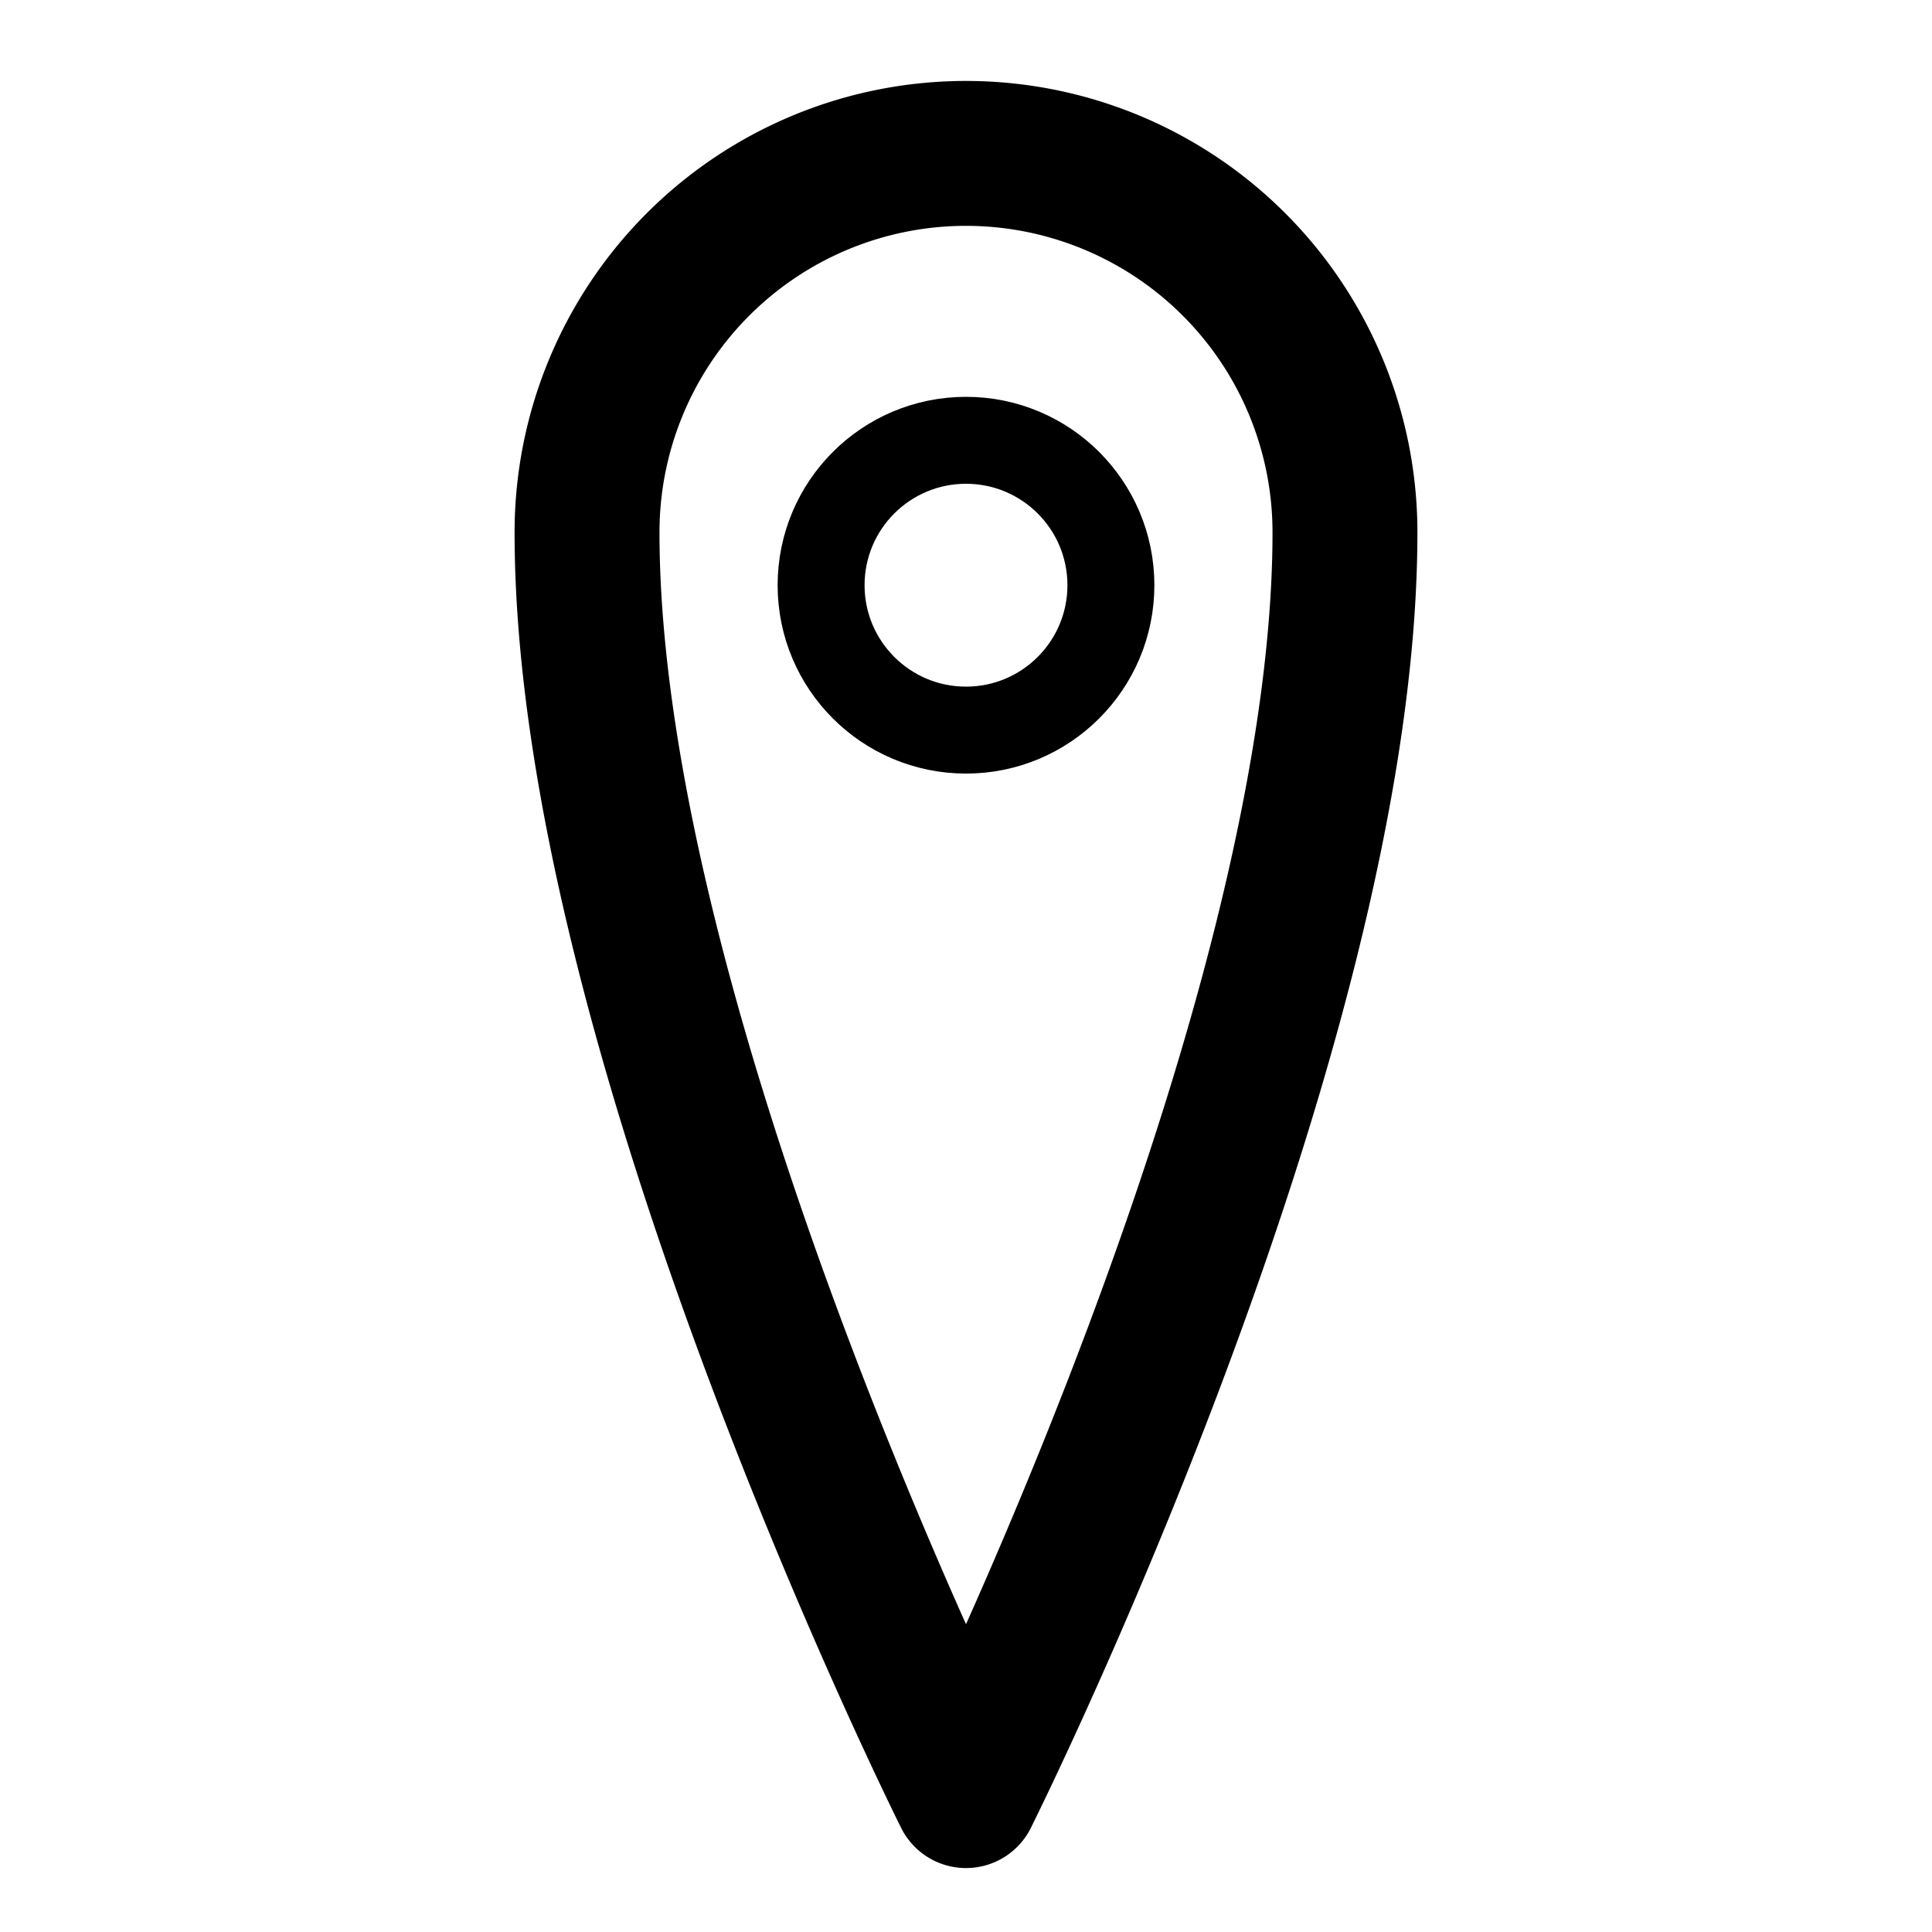 <?xml version="1.0" encoding="UTF-8"?>
<svg width="20mm" height="20mm" version="1.1" viewBox="0 0 20 20" xmlns="http://www.w3.org/2000/svg">
 <g stroke="#000" stroke-linecap="round">
  <circle cx="10" cy="6.058" r="1.5" fill-opacity="0" stroke-linejoin="round" stroke-width=".9"/>
  <path d="m13.923 5.511c0 5.231-3.923 13.077-3.923 13.077m-3.923-13.077c0 5.231 3.923 13.077 3.923 13.077m-3.923-13.077a3.923 3.923 0 0 1 3.923-3.923 3.923 3.923 0 0 1 3.923 3.923" fill="none" stroke-width="1.5"/>
 </g>
</svg>
